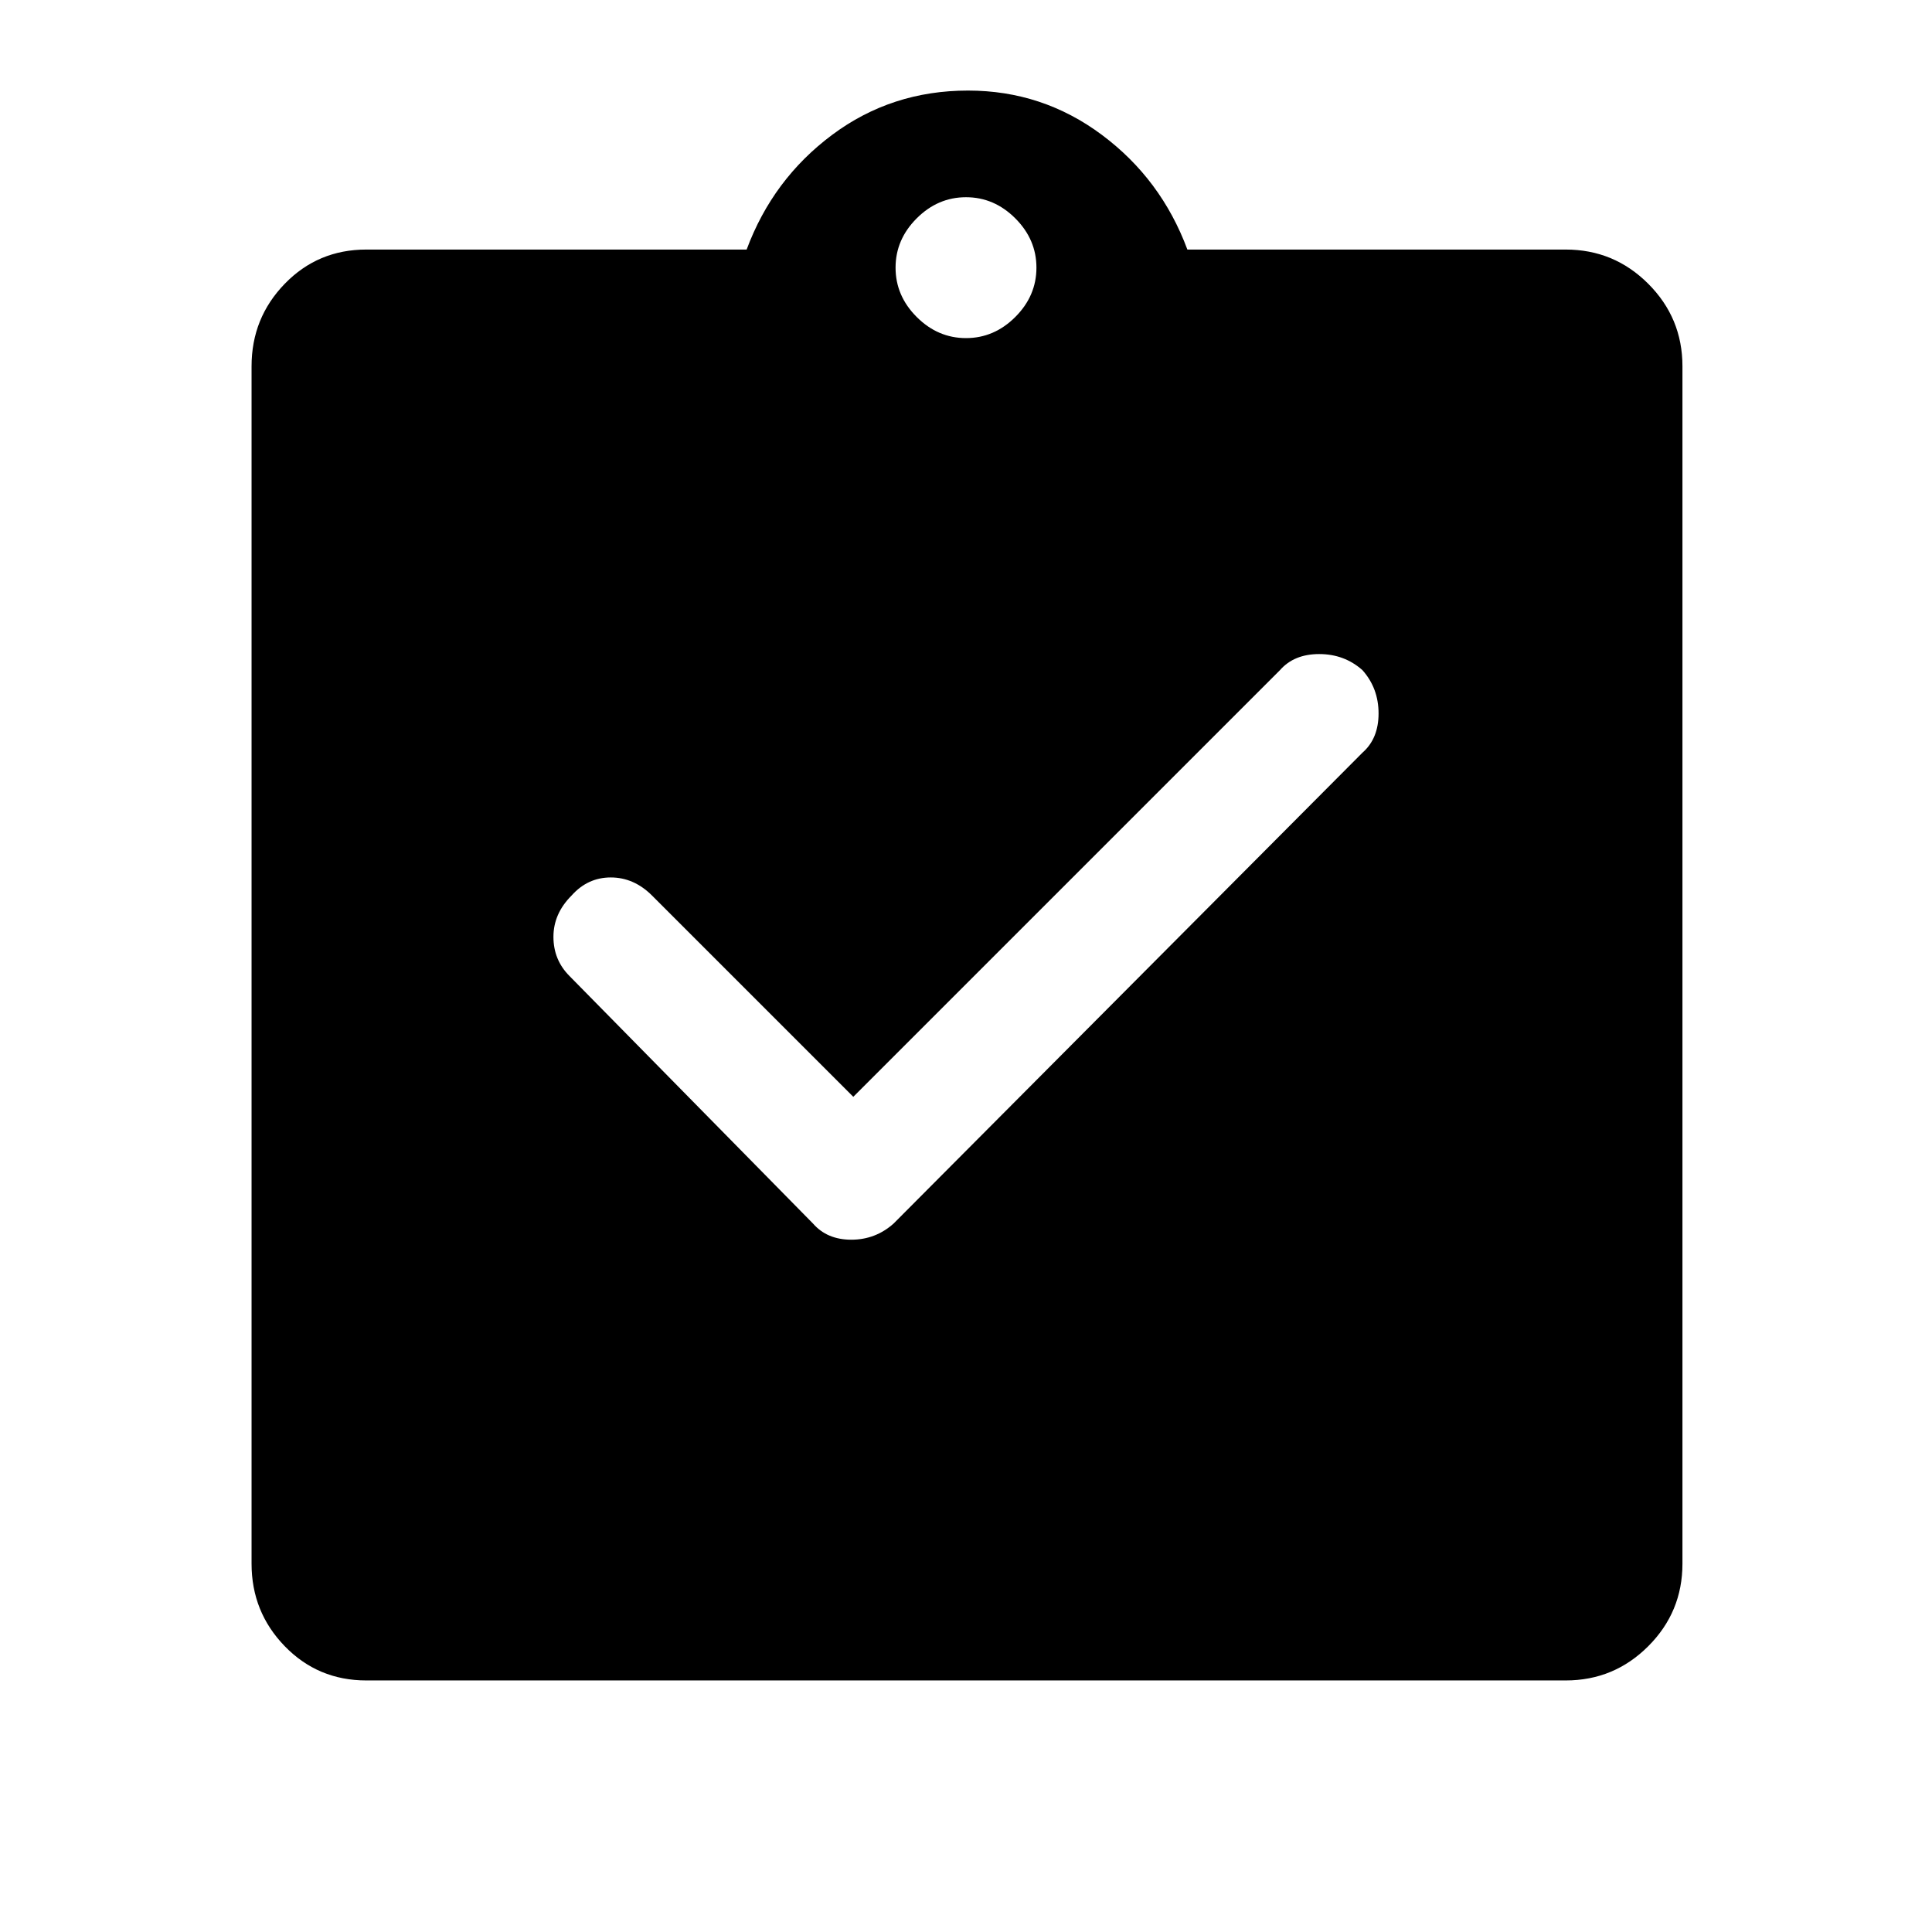 <svg xmlns="http://www.w3.org/2000/svg" height="48" width="48"><path d="M21.2 27.25 16.2 22.25Q15.75 21.8 15.175 21.8Q14.6 21.8 14.2 22.25Q13.75 22.7 13.75 23.275Q13.75 23.85 14.15 24.25L20.2 30.4Q20.55 30.8 21.15 30.8Q21.75 30.8 22.2 30.4L33.85 18.7Q34.25 18.35 34.25 17.725Q34.25 17.1 33.85 16.65Q33.4 16.25 32.775 16.25Q32.15 16.25 31.8 16.65ZM9.1 41.75Q7.9 41.75 7.075 40.9Q6.25 40.05 6.25 38.85V9.1Q6.25 7.9 7.075 7.05Q7.9 6.2 9.1 6.2H18.55Q19.2 4.45 20.675 3.35Q22.15 2.25 24.05 2.25Q25.9 2.25 27.375 3.35Q28.85 4.45 29.5 6.2H38.9Q40.1 6.2 40.95 7.05Q41.8 7.9 41.8 9.1V38.85Q41.8 40.05 40.95 40.9Q40.1 41.75 38.9 41.75ZM24 8.4Q24.7 8.4 25.225 7.875Q25.75 7.35 25.75 6.65Q25.75 5.95 25.225 5.425Q24.7 4.9 24 4.9Q23.3 4.9 22.775 5.425Q22.25 5.95 22.25 6.65Q22.25 7.35 22.775 7.875Q23.3 8.4 24 8.4Z"/></svg>